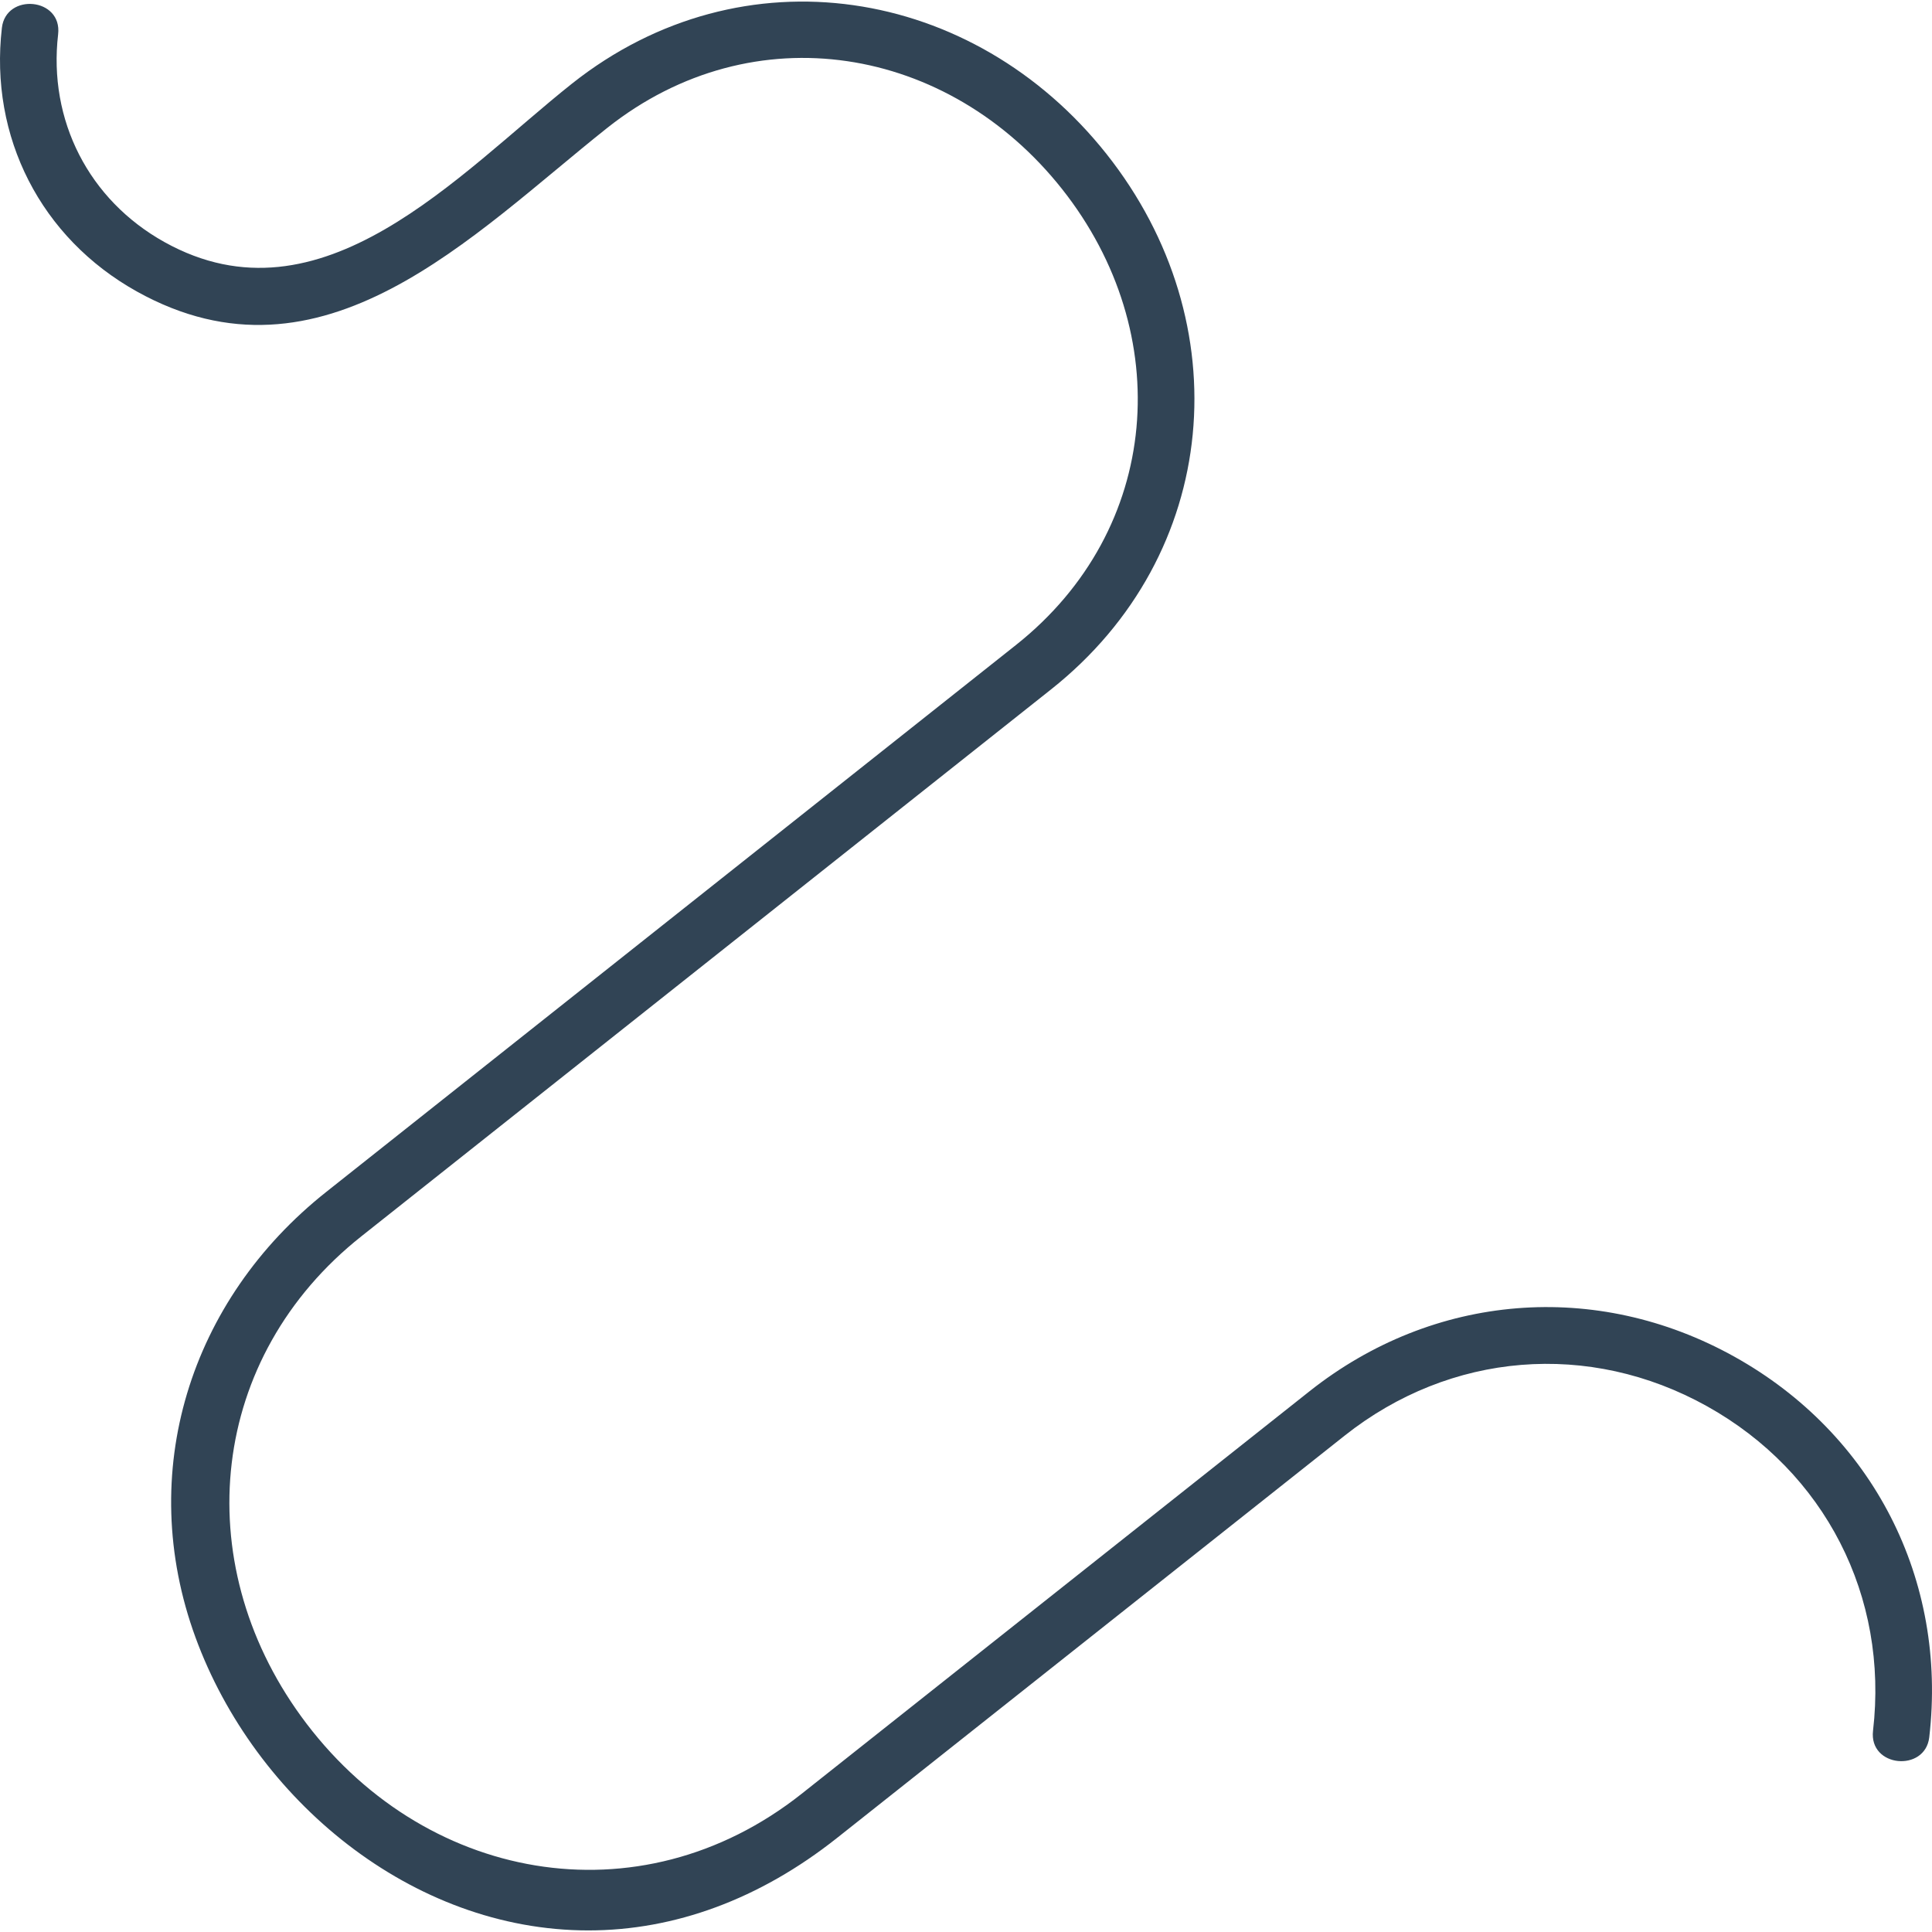 <!-- icon666.com - MILLIONS vector ICONS FREE --><svg id="Layer_1" enable-background="new 0 0 511.988 511.988" viewBox="0 0 511.988 511.988" xmlns="http://www.w3.org/2000/svg"><g><g><path d="m155.931 511.57c-46.853.004-88.404-34.729-104.115-77.628-16.002-43.694-1.489-89.444 34.636-118.075l182.748-144.912c38.712-30.68 42.438-82.661 12.281-120.821-30.081-38.066-81.752-46.993-120.549-16.247-35.806 28.436-75.432 70.781-124.659 43.362-25.429-14.165-39.135-40.943-35.77-69.885 1.086-9.321 16.034-8.015 14.9 1.732-2.652 22.8 8.142 43.893 28.17 55.048 41.665 23.208 78.005-18.157 108.037-42.008 45.184-35.812 106.394-25.785 141.628 18.681 35.426 44.708 30.38 106.149-14.719 141.892l-182.748 144.912c-40.354 31.981-45.958 85.931-15.97 127.224 31.807 43.798 89.496 54.703 132.657 20.498l134.574-106.655c32.851-26.035 76.003-29.541 112.612-9.149 36.697 20.44 56.476 59.083 51.618 100.849-1.084 9.323-16.034 8.014-14.9-1.732 4.144-35.624-12.723-68.582-44.017-86.013-31.208-17.382-67.991-14.395-95.997 7.801l-134.574 106.655c-20.451 16.209-43.019 24.47-65.843 24.471z" fill="#000000" style="fill: rgb(49, 68, 85);"></path></g></g></svg>